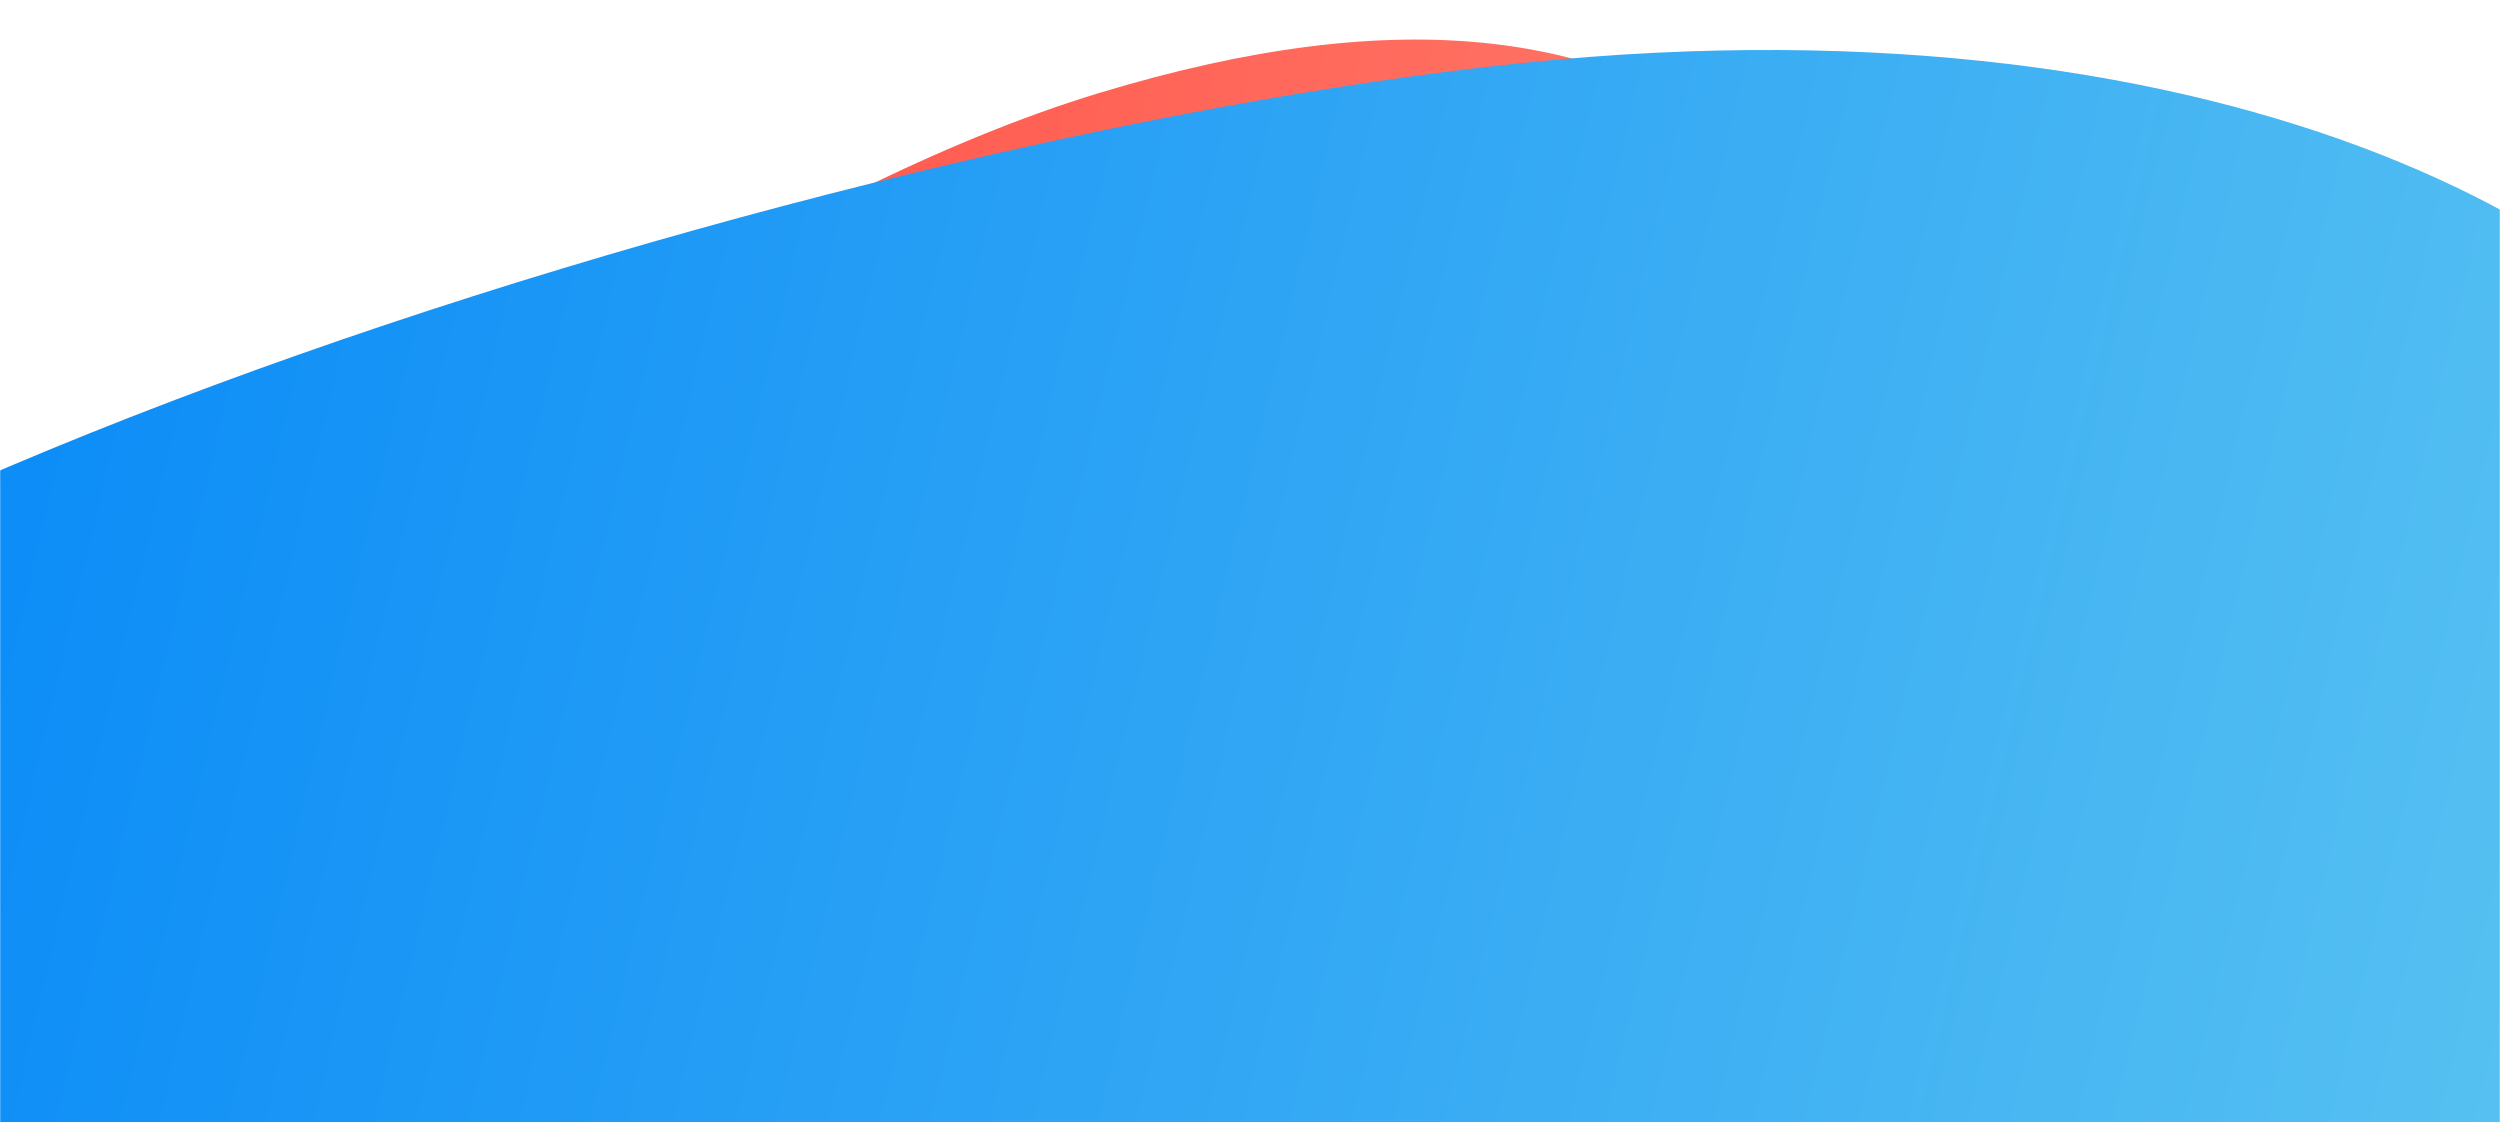 <svg width="1437" height="645" viewBox="0 0 1437 645" fill="none" xmlns="http://www.w3.org/2000/svg">
<mask id="mask0" mask-type="alpha" maskUnits="userSpaceOnUse" x="0" y="0" width="1437" height="647">
<rect y="0.739" width="1437" height="646" fill="#C4C4C4"/>
</mask>
<g mask="url(#mask0)">
<path fill-rule="evenodd" clip-rule="evenodd" d="M-270.69 880.11C-619.714 880.11 150.714 1140.9 -88.408 907.987C-327.53 675.077 279.88 160.436 631.19 53.643C982.5 -53.15 1109.76 126.023 1213.22 449.444C1213.8 451.254 1345.19 400.096 1290.82 624.238C1219.31 919.054 78.335 880.11 -270.69 880.11Z" fill="url(#paint0_linear)"/>
<path fill-rule="evenodd" clip-rule="evenodd" d="M932.68 31.384C1330.85 6.495 1561.93 162.417 1593.88 281.406C1625.82 400.394 1706.23 884.639 1100.76 985.631C495.285 1086.62 -507.235 765.52 -383.544 532.461C-259.852 299.402 534.509 56.274 932.68 31.384Z" fill="url(#paint1_linear)"/>
</g>
<defs>
<linearGradient id="paint0_linear" x1="1172.72" y1="817.545" x2="-291.525" y2="532.839" gradientUnits="userSpaceOnUse">
<stop stop-color="#FF8576"/>
<stop offset="1" stop-color="#FF3B30"/>
</linearGradient>
<linearGradient id="paint1_linear" x1="-235.713" y1="214.789" x2="1499.99" y2="624.218" gradientUnits="userSpaceOnUse">
<stop stop-color="#0084F8"/>
<stop offset="1" stop-color="#58C2F1"/>
</linearGradient>
</defs>
</svg>
